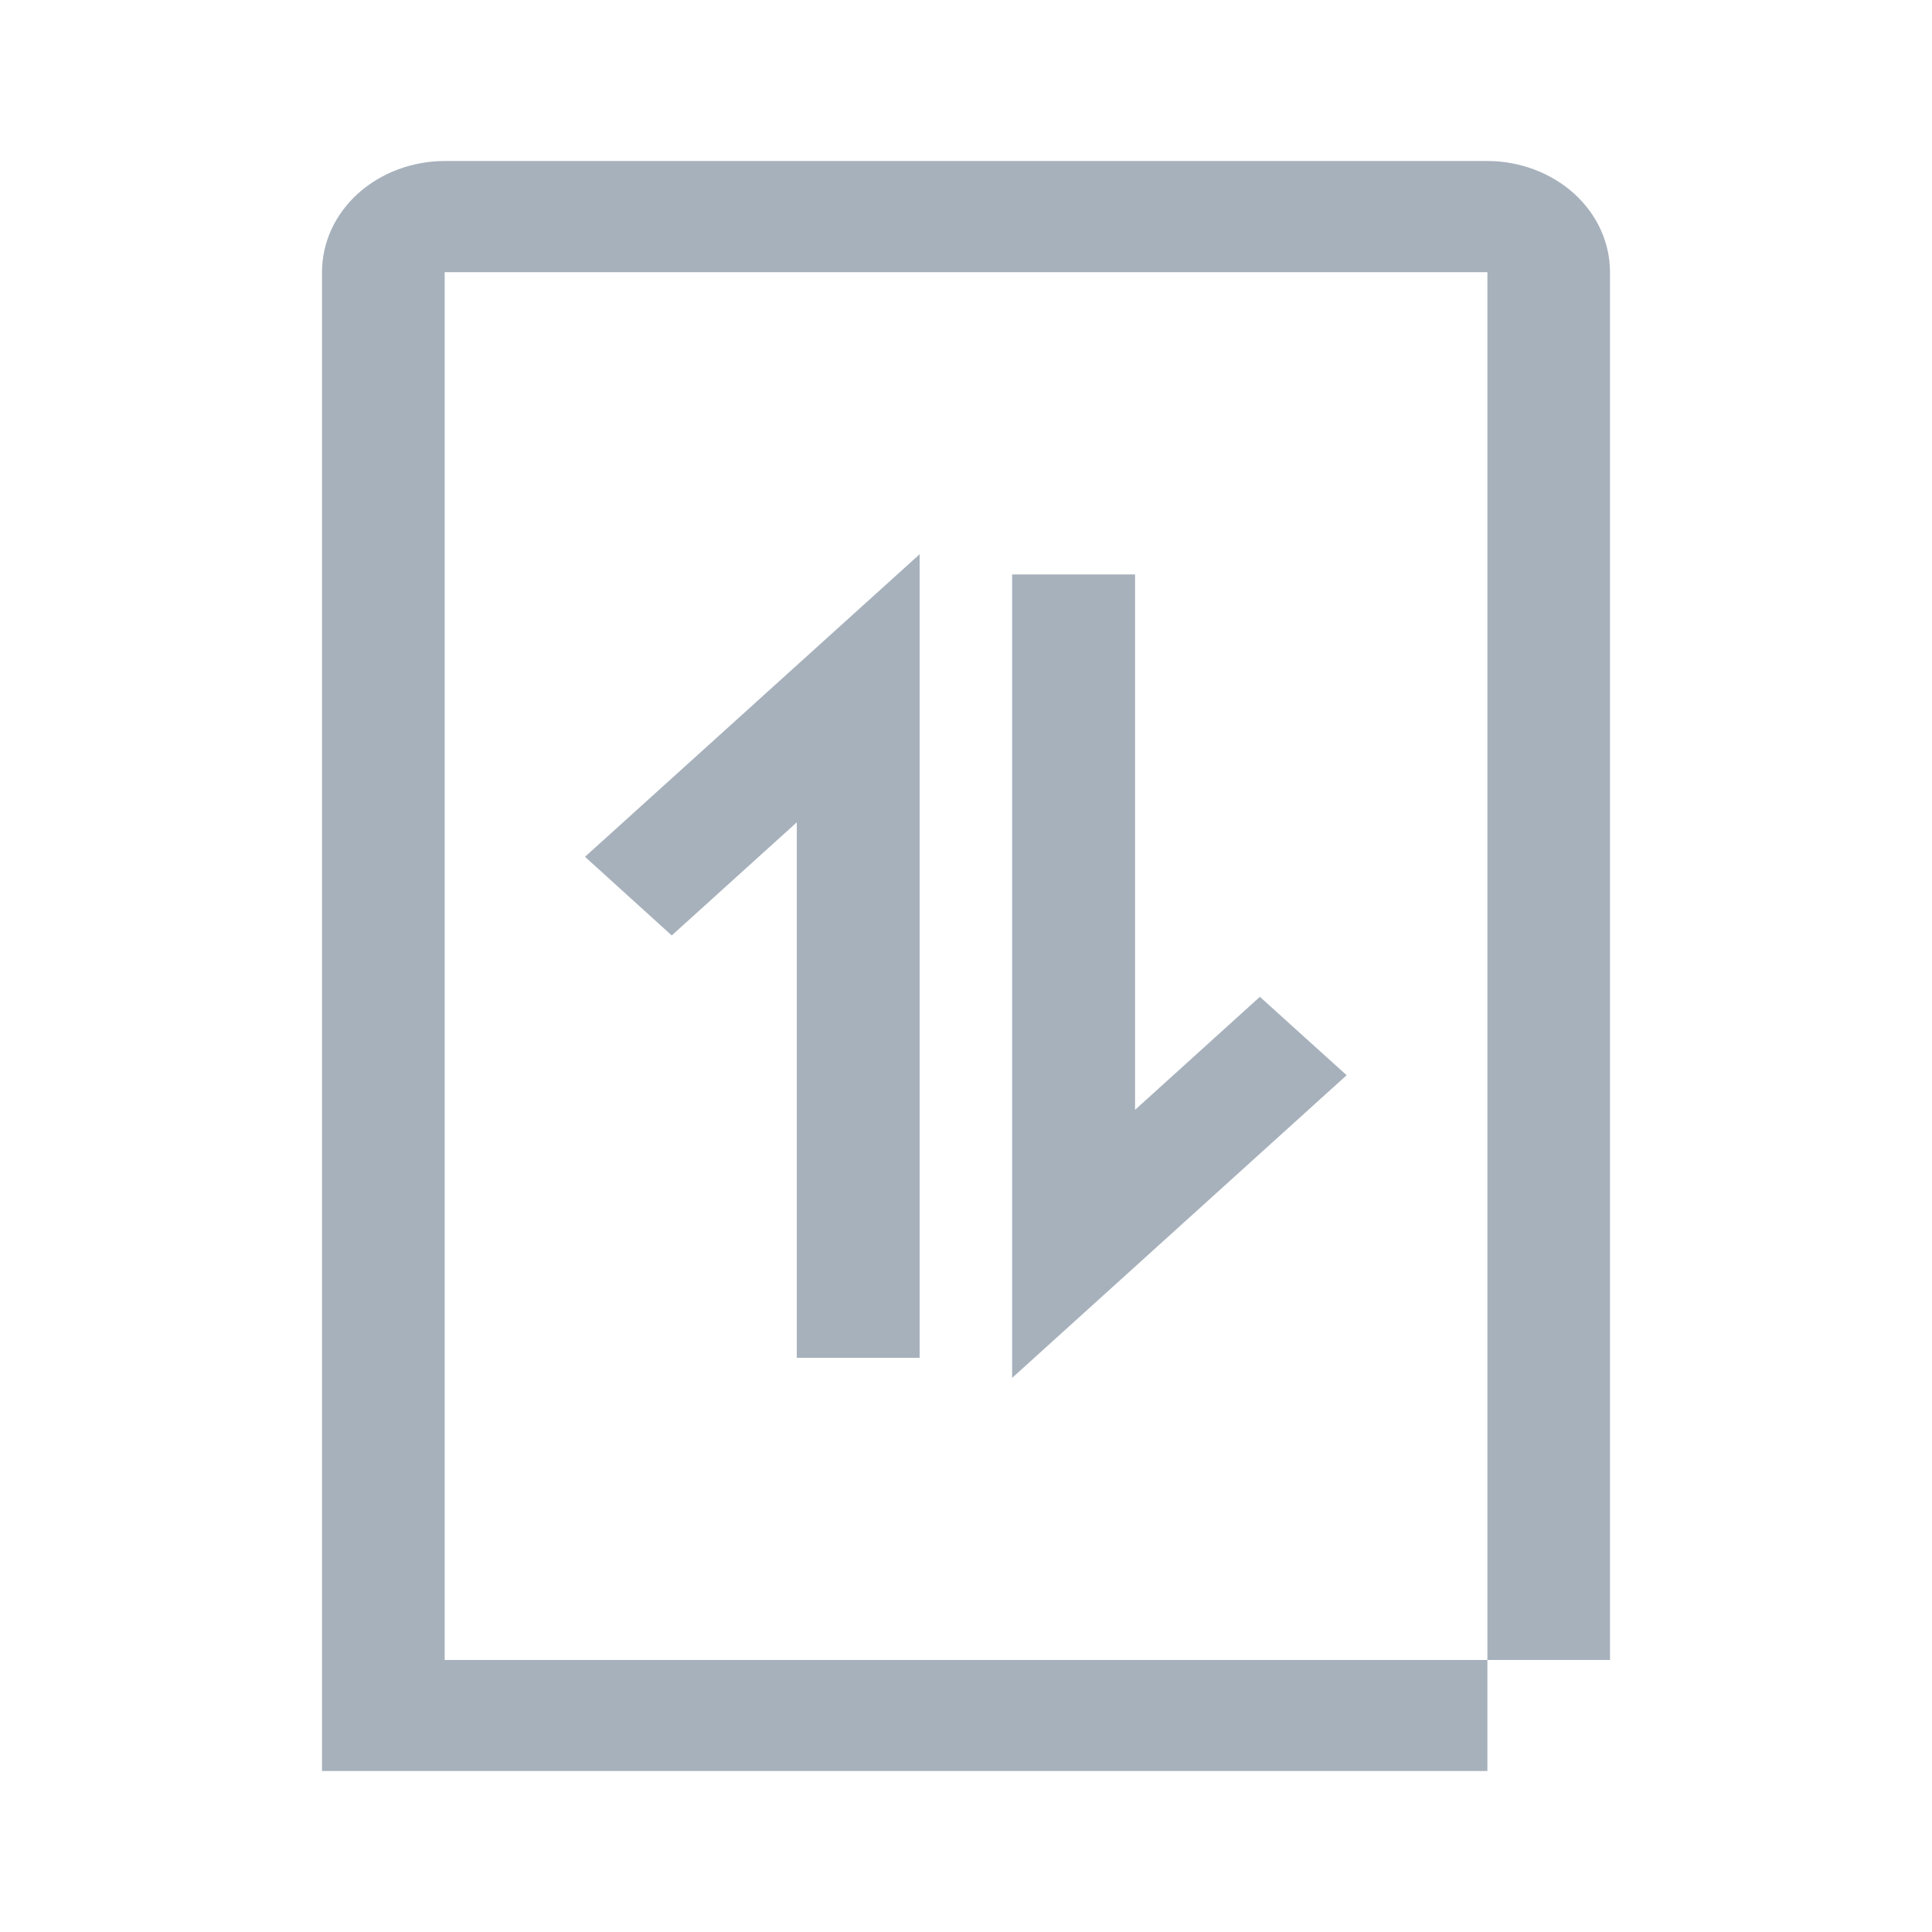 <svg width="24" height="24" viewBox="0 0 24 24" fill="none" xmlns="http://www.w3.org/2000/svg">
<path d="M10.924 16.367H10.398V9.089L9.562 9.845L8.345 10.946L8.012 10.644L10.924 8.011V16.367Z" fill="#A7B1BC" stroke="#A7B1BC"/>
<path d="M13.6 7.636V14.914L14.436 14.157L15.651 13.057L15.983 13.357L13.073 15.99V7.636H13.6Z" fill="#A7B1BC" stroke="#A7B1BC"/>
<path d="M20 3.381V20.621H18.477V3.381H5.524V20.621H18.477V22H4V3.381C4 3.015 4.16 2.664 4.446 2.405C4.732 2.147 5.119 2.001 5.524 2H18.477C18.881 2.001 19.268 2.147 19.554 2.405C19.84 2.664 20 3.015 20 3.381Z" fill="#A7B1BC"/>
</svg>
